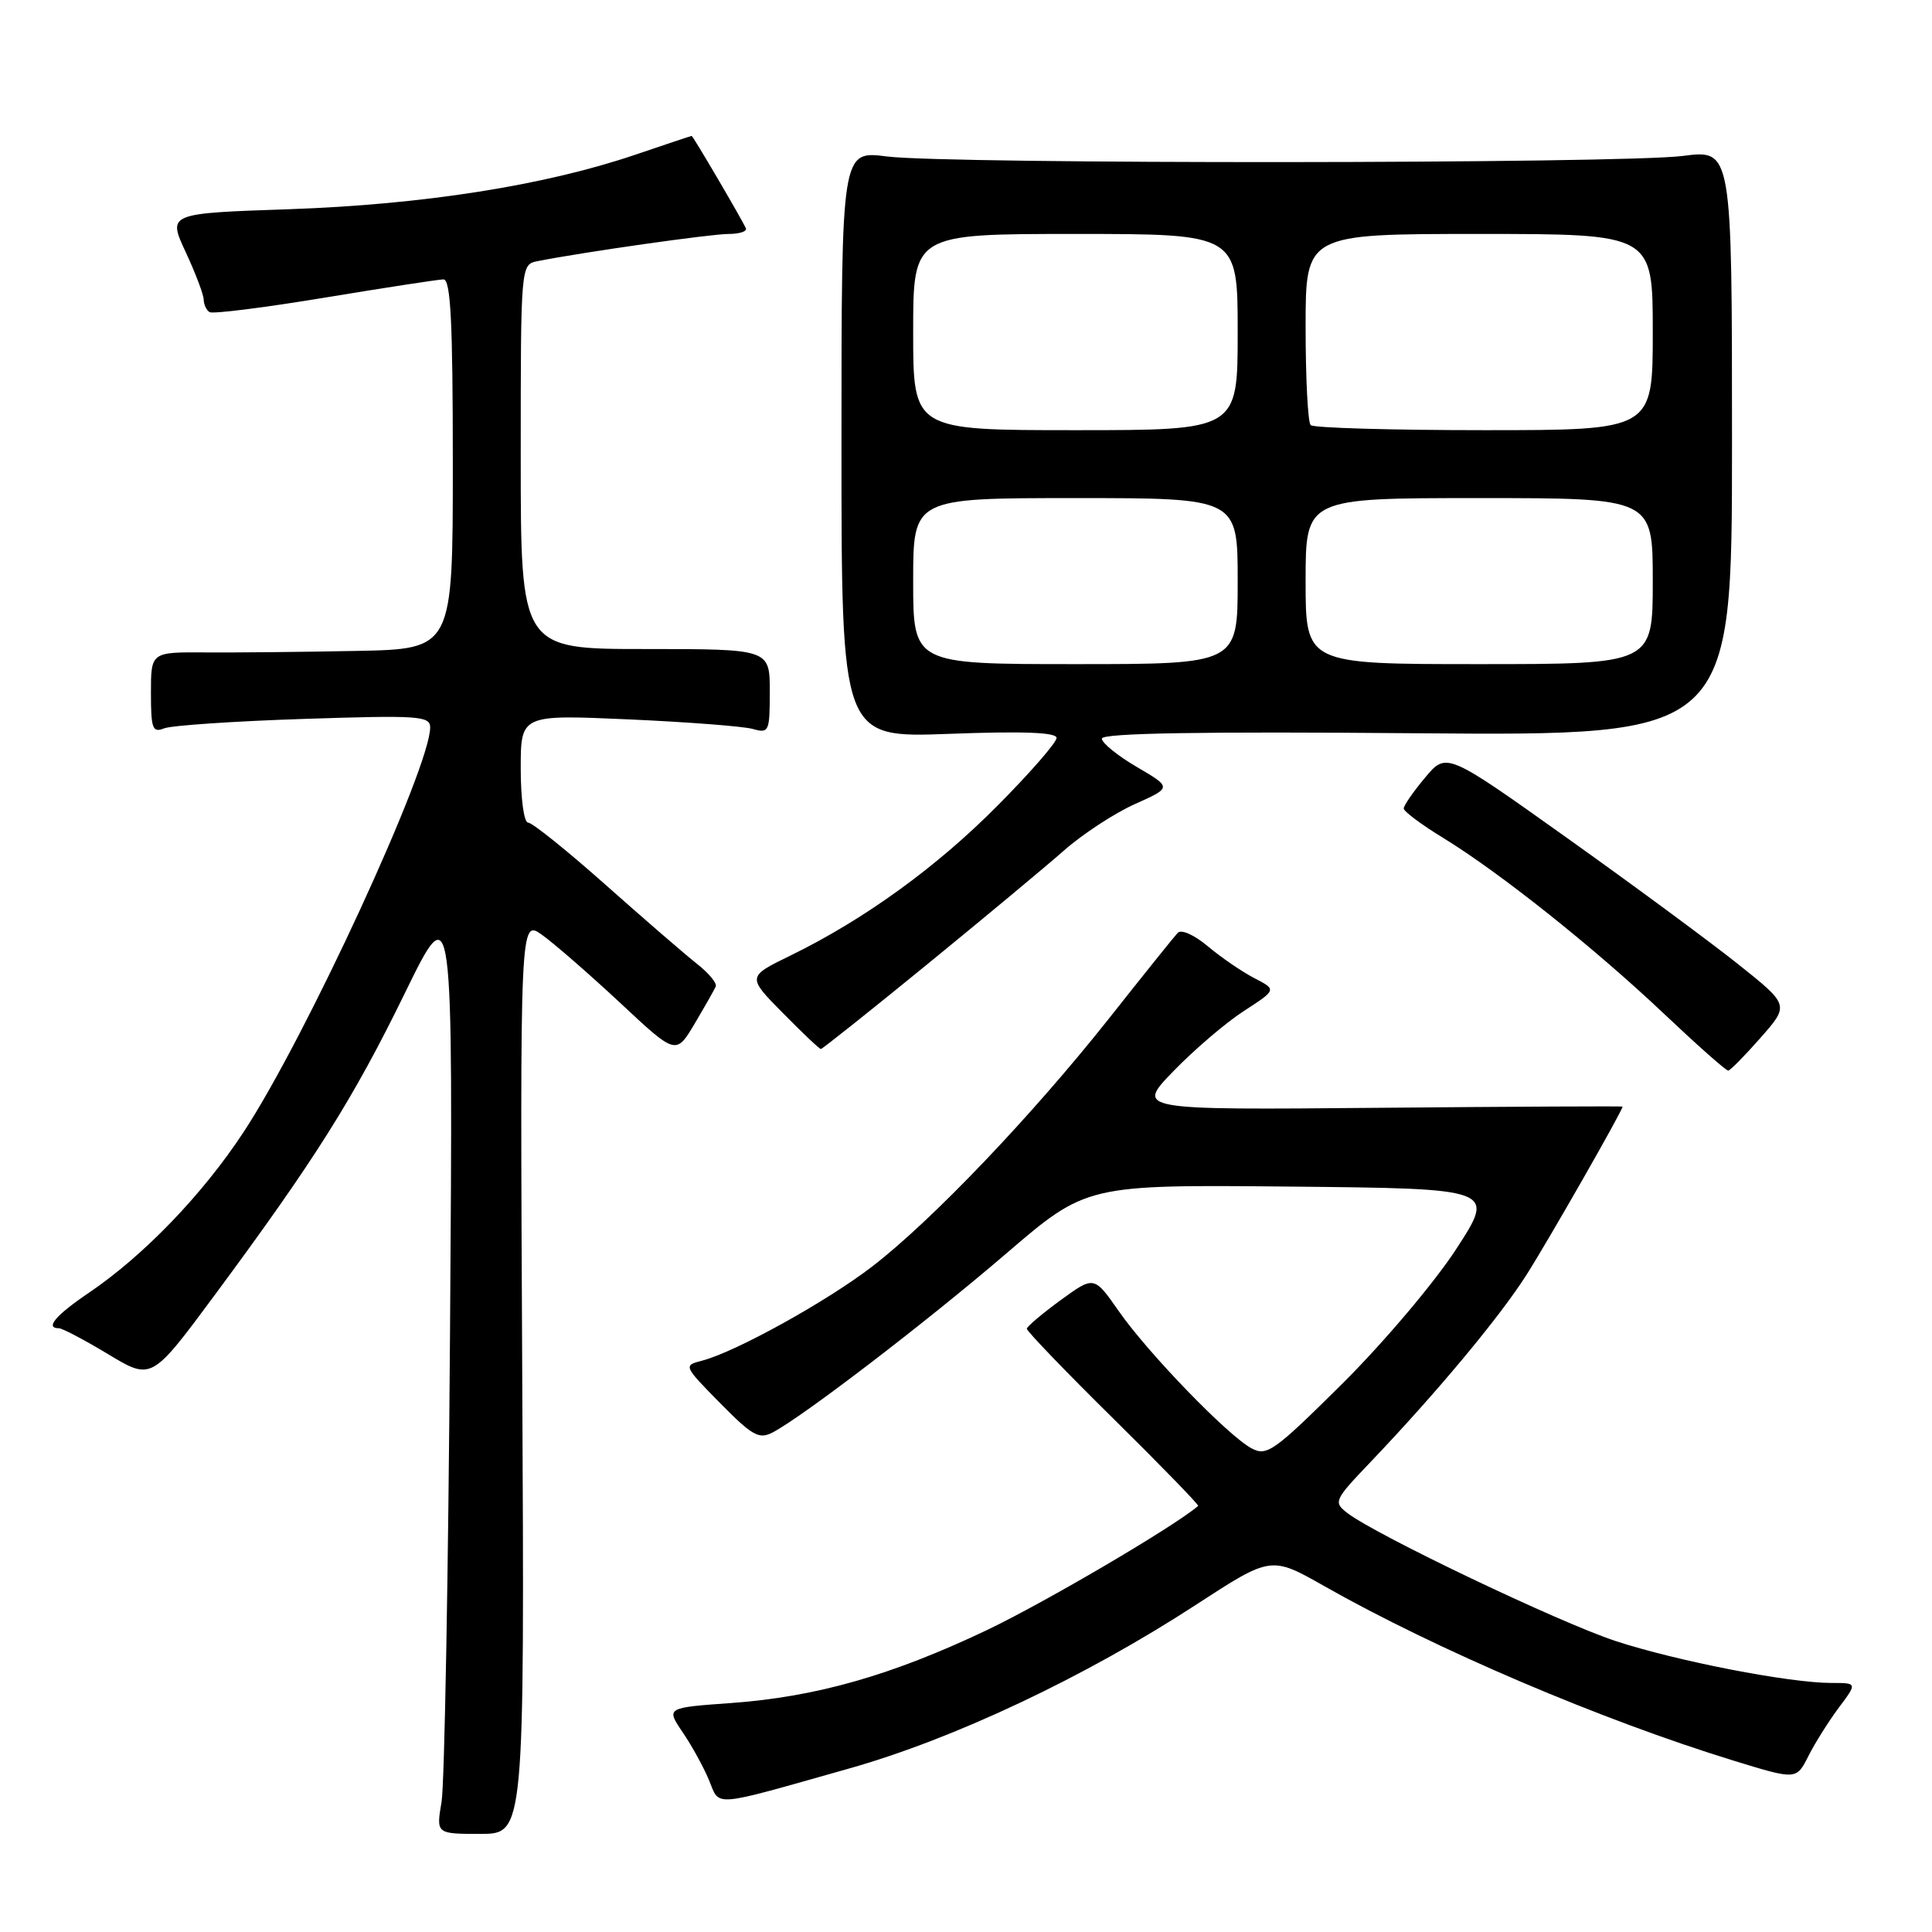 <?xml version="1.0" encoding="UTF-8" standalone="no"?>
<!DOCTYPE svg PUBLIC "-//W3C//DTD SVG 1.1//EN" "http://www.w3.org/Graphics/SVG/1.1/DTD/svg11.dtd" >
<svg xmlns="http://www.w3.org/2000/svg" xmlns:xlink="http://www.w3.org/1999/xlink" version="1.1" viewBox="0 0 256 256">
 <g >
 <path fill="currentColor"
d=" M 69.20 182.40 C 68.90 121.79 68.90 121.79 71.83 123.88 C 73.44 125.03 78.09 129.08 82.17 132.88 C 89.57 139.80 89.57 139.80 92.04 135.65 C 93.39 133.37 94.65 131.15 94.84 130.72 C 95.03 130.29 93.92 128.94 92.36 127.72 C 90.81 126.50 85.36 121.79 80.25 117.25 C 75.14 112.71 70.52 109.00 69.98 109.00 C 69.43 109.00 69.00 105.86 69.00 101.85 C 69.00 94.69 69.00 94.69 83.25 95.32 C 91.09 95.67 98.51 96.24 99.75 96.59 C 101.89 97.20 102.00 96.96 102.00 91.62 C 102.00 86.00 102.00 86.00 85.50 86.00 C 69.00 86.00 69.00 86.00 69.00 60.52 C 69.00 35.04 69.00 35.04 71.25 34.60 C 77.31 33.40 94.22 31.00 96.54 31.00 C 97.98 31.00 99.02 30.66 98.83 30.25 C 98.29 29.03 91.82 18.00 91.65 18.01 C 91.57 18.01 88.18 19.14 84.12 20.52 C 72.19 24.57 56.03 27.11 38.36 27.72 C 22.22 28.27 22.22 28.27 24.60 33.39 C 25.91 36.20 26.98 39.04 26.99 39.69 C 27.00 40.35 27.35 41.10 27.77 41.36 C 28.19 41.62 35.05 40.76 43.02 39.44 C 50.98 38.12 58.06 37.04 58.75 37.02 C 59.72 37.01 60.00 42.55 60.00 61.50 C 60.00 86.00 60.00 86.00 47.25 86.25 C 40.24 86.39 31.24 86.48 27.25 86.45 C 20.00 86.40 20.00 86.40 20.00 91.81 C 20.00 96.56 20.21 97.13 21.75 96.51 C 22.71 96.13 31.04 95.56 40.25 95.26 C 55.48 94.76 57.00 94.86 57.00 96.39 C 57.00 101.72 40.50 137.51 32.28 150.00 C 26.84 158.28 19.05 166.37 11.79 171.29 C 7.36 174.29 5.92 176.00 7.81 176.00 C 8.25 176.00 11.20 177.55 14.35 179.45 C 20.08 182.90 20.08 182.90 28.38 171.70 C 41.70 153.71 46.79 145.63 53.62 131.65 C 60.04 118.50 60.04 118.50 59.63 176.50 C 59.41 208.40 58.90 236.41 58.51 238.75 C 57.79 243.00 57.79 243.00 63.64 243.00 C 69.50 243.00 69.50 243.00 69.20 182.40 Z  M 112.50 234.34 C 126.37 230.43 143.76 222.22 158.46 212.65 C 168.42 206.17 168.42 206.17 175.46 210.16 C 190.28 218.57 212.18 227.91 229.76 233.31 C 238.03 235.85 238.03 235.85 239.63 232.67 C 240.51 230.93 242.33 228.04 243.67 226.25 C 246.10 223.00 246.10 223.00 242.68 223.00 C 237.08 223.00 222.17 220.10 214.06 217.44 C 206.59 214.98 182.33 203.40 178.54 200.49 C 176.66 199.03 176.76 198.80 181.59 193.74 C 190.37 184.53 198.60 174.66 202.22 169.00 C 205.03 164.61 215.00 147.16 215.00 146.63 C 215.00 146.56 200.49 146.63 182.75 146.79 C 150.50 147.08 150.50 147.08 155.50 141.92 C 158.25 139.08 162.45 135.49 164.84 133.95 C 169.17 131.14 169.17 131.14 166.21 129.61 C 164.57 128.76 161.81 126.87 160.06 125.40 C 158.25 123.88 156.52 123.10 156.05 123.61 C 155.59 124.10 151.48 129.22 146.91 135.00 C 136.74 147.83 123.50 161.71 115.62 167.78 C 109.58 172.44 97.44 179.16 93.01 180.30 C 90.54 180.93 90.57 180.99 95.42 185.92 C 99.71 190.27 100.58 190.76 102.41 189.79 C 106.47 187.65 122.82 175.12 133.33 166.10 C 143.97 156.97 143.97 156.97 171.06 157.23 C 198.16 157.50 198.16 157.50 192.96 165.50 C 190.10 169.91 183.34 177.90 177.91 183.30 C 168.83 192.31 167.87 193.00 165.83 191.91 C 162.71 190.24 152.12 179.30 148.24 173.73 C 144.97 169.05 144.97 169.05 140.55 172.27 C 138.11 174.05 136.10 175.75 136.06 176.06 C 136.03 176.36 141.18 181.72 147.51 187.96 C 153.84 194.21 158.90 199.42 158.76 199.54 C 155.71 202.20 138.48 212.32 130.76 216.00 C 118.17 221.99 108.18 224.84 96.88 225.66 C 88.25 226.28 88.25 226.28 90.46 229.54 C 91.68 231.33 93.25 234.19 93.95 235.89 C 95.43 239.44 94.03 239.56 112.50 234.34 Z  M 233.30 137.49 C 237.10 133.17 237.10 133.17 230.30 127.75 C 226.56 124.77 216.34 117.23 207.58 110.99 C 191.66 99.65 191.66 99.65 188.83 103.04 C 187.27 104.90 186.00 106.74 186.00 107.13 C 186.00 107.51 188.36 109.28 191.25 111.04 C 198.78 115.66 211.24 125.58 220.50 134.34 C 224.90 138.50 228.72 141.89 229.00 141.86 C 229.28 141.83 231.21 139.87 233.30 137.49 Z  M 122.81 127.82 C 130.34 121.67 138.53 114.86 141.00 112.68 C 143.47 110.51 147.70 107.74 150.39 106.54 C 155.28 104.35 155.28 104.35 150.64 101.63 C 148.09 100.14 146.00 98.44 146.00 97.87 C 146.00 97.14 159.03 96.92 187.75 97.16 C 229.50 97.50 229.50 97.50 229.50 58.66 C 229.50 19.82 229.50 19.82 223.00 20.66 C 214.85 21.71 125.62 21.77 117.50 20.73 C 111.50 19.96 111.50 19.96 111.50 58.87 C 111.50 97.77 111.50 97.77 125.75 97.24 C 135.61 96.87 140.00 97.04 140.00 97.78 C 140.00 98.38 136.51 102.39 132.24 106.69 C 124.16 114.86 114.54 121.83 104.75 126.61 C 98.99 129.42 98.99 129.42 103.71 134.21 C 106.30 136.84 108.58 139.00 108.77 139.00 C 108.96 139.00 115.28 133.97 122.81 127.82 Z  M 121.00 77.00 C 121.00 66.00 121.00 66.00 142.50 66.00 C 164.00 66.00 164.00 66.00 164.00 77.00 C 164.00 88.00 164.00 88.00 142.50 88.00 C 121.00 88.00 121.00 88.00 121.00 77.00 Z  M 173.00 77.00 C 173.00 66.00 173.00 66.00 196.00 66.00 C 219.00 66.00 219.00 66.00 219.00 77.00 C 219.00 88.00 219.00 88.00 196.00 88.00 C 173.00 88.00 173.00 88.00 173.00 77.00 Z  M 121.00 44.00 C 121.00 31.00 121.00 31.00 142.50 31.00 C 164.00 31.00 164.00 31.00 164.00 44.00 C 164.00 57.00 164.00 57.00 142.50 57.00 C 121.00 57.00 121.00 57.00 121.00 44.00 Z  M 173.67 56.33 C 173.30 55.97 173.00 50.12 173.00 43.33 C 173.00 31.00 173.00 31.00 196.00 31.00 C 219.00 31.00 219.00 31.00 219.00 44.00 C 219.00 57.00 219.00 57.00 196.67 57.00 C 184.38 57.00 174.03 56.70 173.67 56.33 Z "/>
</g>
</svg>